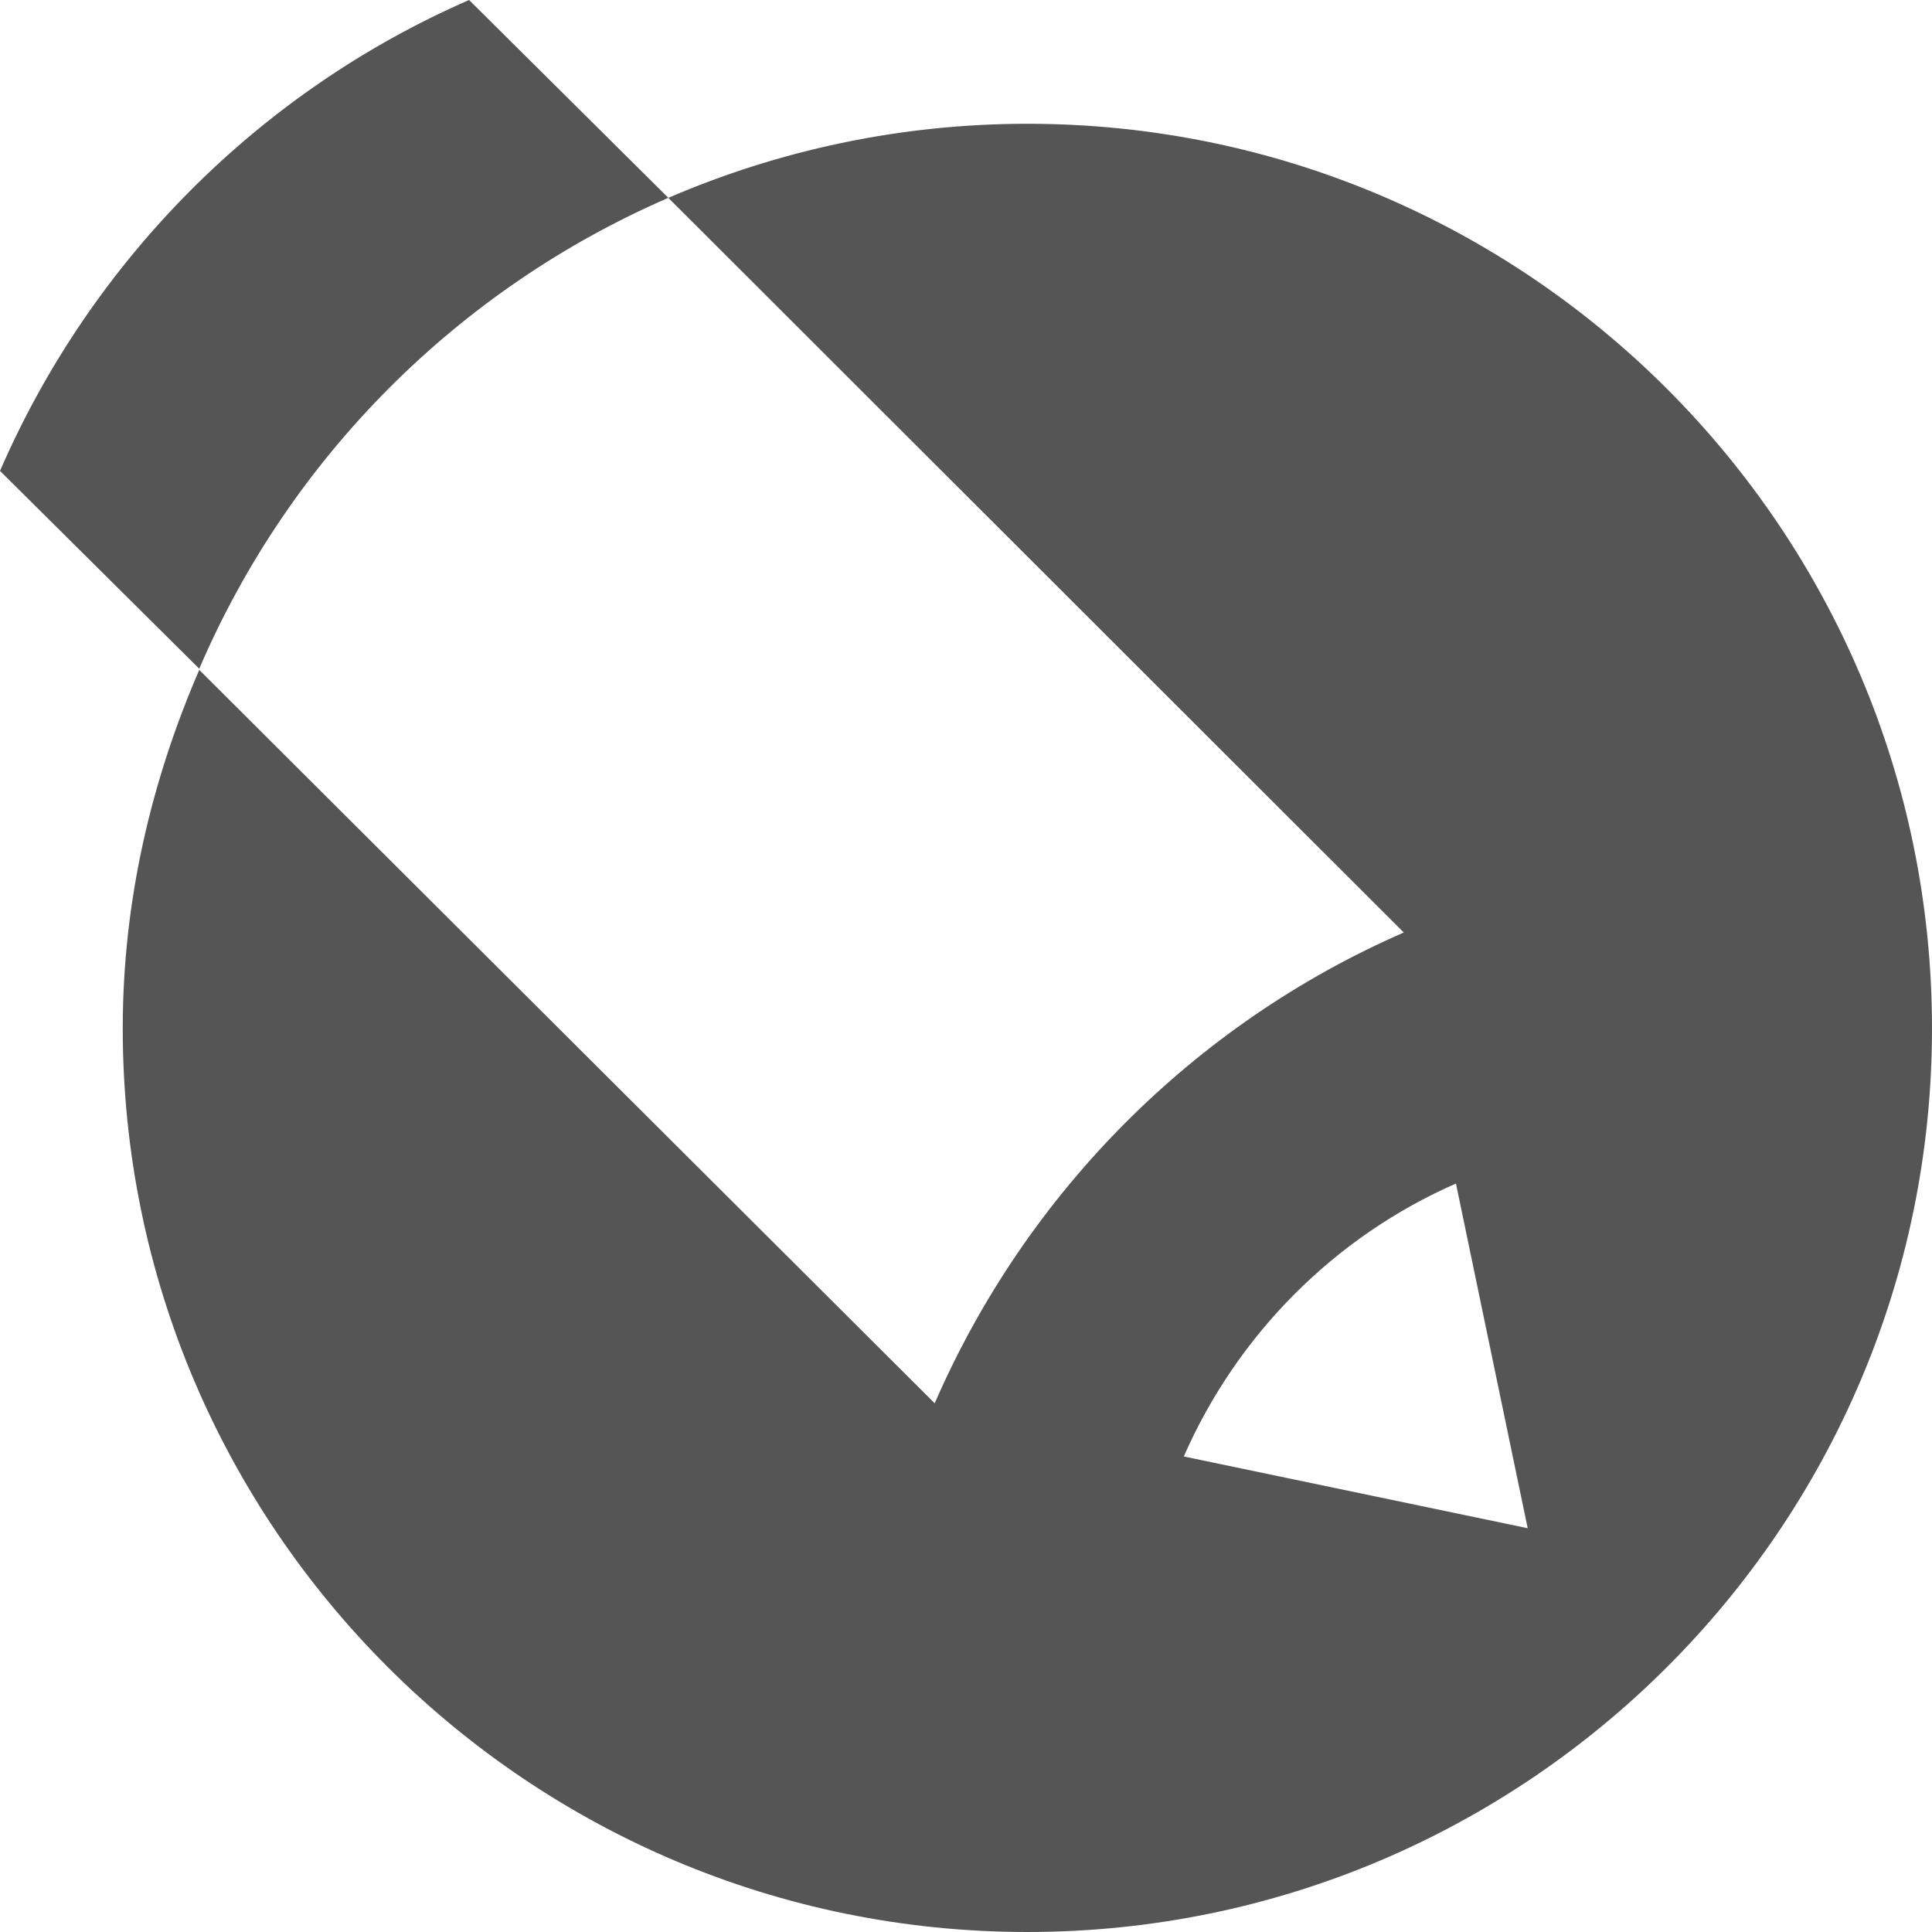 <svg width="15" height="15" viewBox="0 0 15 15" fill="none" xmlns="http://www.w3.org/2000/svg">
<path d="M7.977 0.961C6.987 0.961 6.043 1.168 5.189 1.536L3.642 0C2.014 0.71 0.71 2.021 0 3.656L1.547 5.192C2.248 3.557 3.552 2.246 5.189 1.536L10.899 7.24C9.272 7.949 7.968 9.26 7.257 10.895L1.547 5.201C1.178 6.054 0.953 6.988 0.953 7.985C0.953 11.856 4.101 15 7.977 15C11.852 15 15 11.856 15 7.985C15 4.105 11.852 0.961 7.977 0.961ZM9.191 11.308C9.604 10.365 10.36 9.602 11.304 9.189L11.861 11.865L9.191 11.308Z" fill="#555555"/>
</svg>
